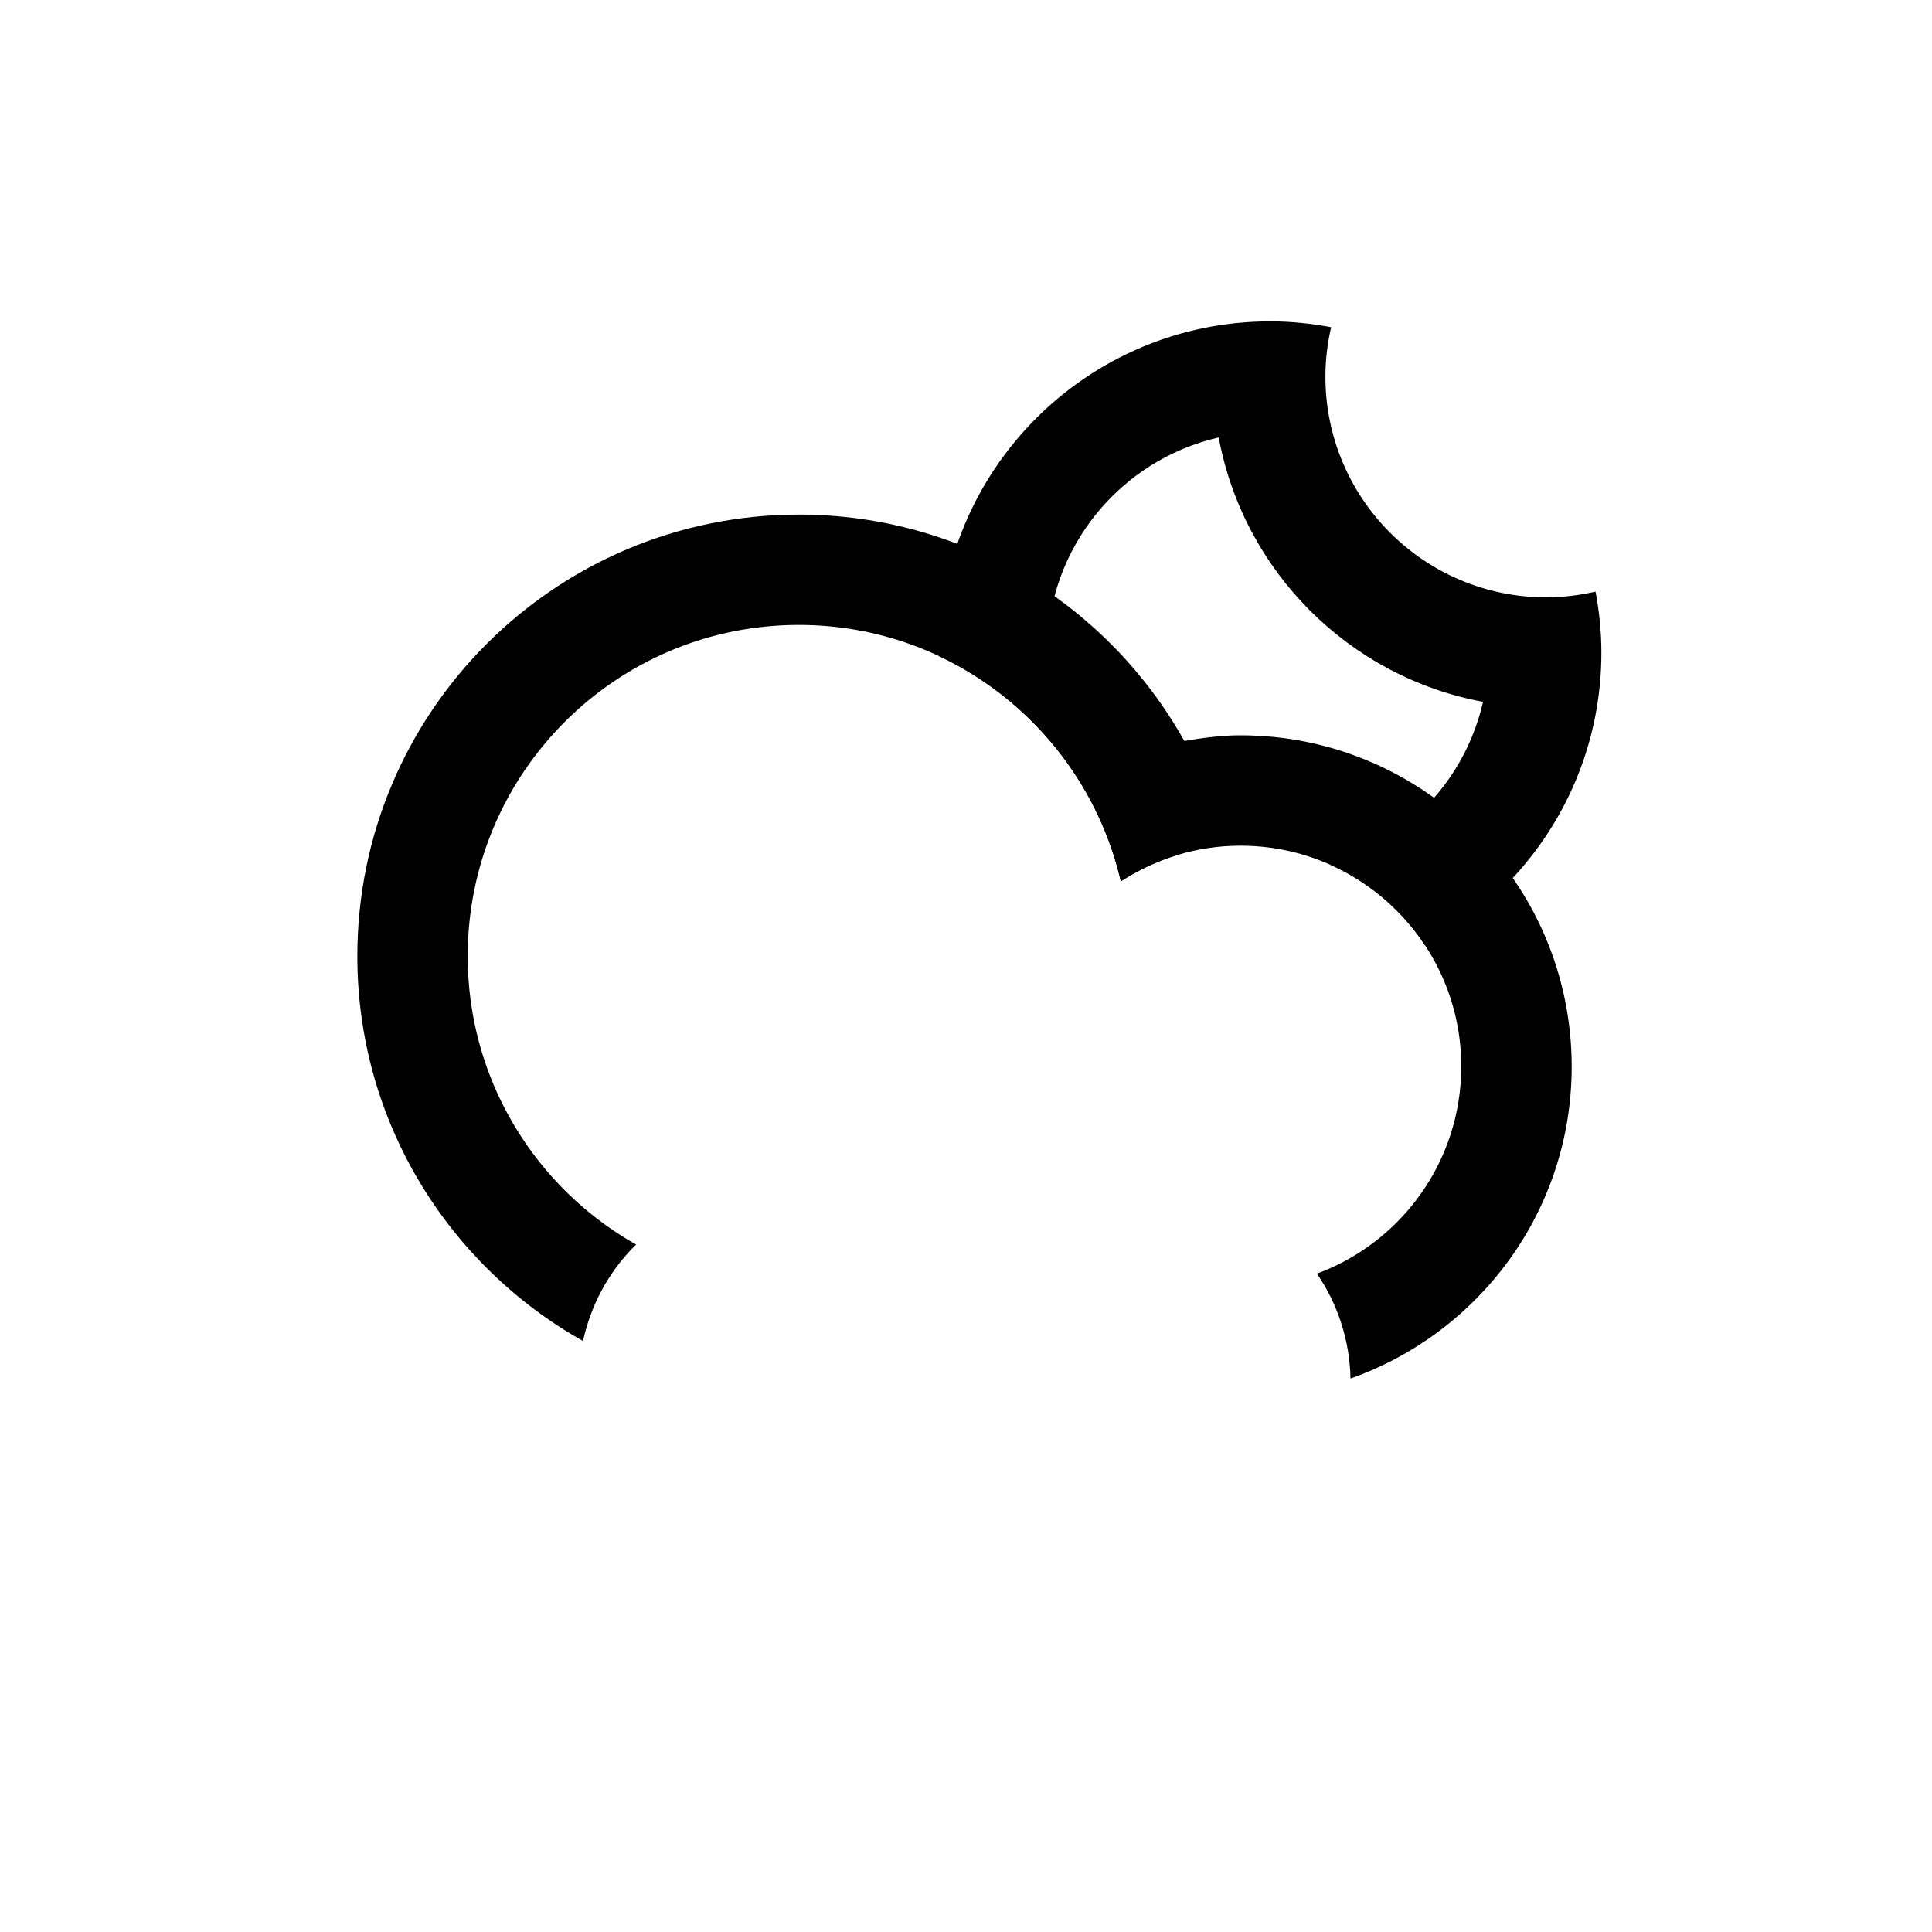 <svg
    version="1.1"
    id="cloudDrizzleMoonAlt"
    class="climacon climacon_cloudDrizzleMoonAlt"
    xmlns="http://www.w3.org/2000/svg"
    xmlns:xlink="http://www.w3.org/1999/xlink"
    x="0px"
    y="0px"
    viewBox="15 15 70 70"
    enable-background="new 15 15 70 70"
    xml:space="preserve">
    <style type="text/css"><![CDATA[

        svg{
            shape-rendering: geometricPrecision
        }

        g, path, circle, rect{
            
            -webkit-transform-origin: 50% 50%;
            -moz-transform-origin: 50% 50%;
            -o-transform-origin: 50% 50%;
            transform-origin: 50% 50%;

            -webkit-animation-iteration-count: infinite;
            -moz-animation-iteration-count: infinite;
            -o-animation-iteration-count: infinite;
            animation-iteration-count: infinite;

            -moz-animation-timing-function: linear;
            -webkit-animation-timing-function: linear;
            -o-animation-timing-function: linear;
            animation-timing-function: linear;

            -webkit-animation-duration: 12s;
            -moz-animation-duration: 12s;
            -o-animation-duration: 12s;
            animation-duration: 12s;

            -webkit-animation-direction: normal;
            -moz-animation-direction: normal;
            -o-animation-direction: normal;
            animation-direction: normal;

        }

        .climacon_component-stroke_drizzle {
            fill-opacity: 0;

            -webkit-animation-name: drizzleFall, fillOpacity2;
            -moz-animation-name: drizzleFall, fillOpacity2;
            -o-animation-name: drizzleFall, fillOpacity2;
            animation-name: drizzleFall, fillOpacity2;

            -webkit-animation-timing-function: ease-in;
            -moz-animation-timing-function: ease-in;
            -o-animation-timing-function: ease-in;
            animation-timing-function: ease-in;

            -webkit-animation-duration: 1s;
            -moz-animation-duration: 1s;
            -o-animation-duration: 1s;
            animation-duration: 1s;

        }

        .climacon_component-stroke_drizzle:nth-child(1) {
            -webkit-animation-delay: 0s;
            -moz-animation-delay: 0s;
            -o-animation-delay: 0s;
            animation-delay: 0s;
        }

        .climacon_component-stroke_drizzle:nth-child(2) {
            -webkit-animation-delay: 0.6s;
            -moz-animation-delay: 0.6s;
            -o-animation-delay: 0.6s;
            animation-delay: 0.6s;
        }

        .climacon_component-stroke_drizzle:nth-child(3) {
            -webkit-animation-delay: 1.2s;
            -moz-animation-delay: 1.2s;
            -o-animation-delay: 1.2s;
            animation-delay: 1.2s;
        }


       .climacon_componentWrap-moon_cloud {
            -webkit-animation-name: behindCloudMove, wobble;
            -moz-animation-name: behindCloudMove, wobble;
            -o-animation-name: behindCloudMove, wobble;
            animation-name: behindCloudMove, wobble;

            -webkit-animation-iteration-count: 1, infinite;
            -moz-animation-iteration-count: 1, infinite;
            -o-animation-iteration-count: 1, infinite;
            animation-iteration-count: 1, infinite;

            -webkit-animation-timing-function: ease-out, linear;
            -moz-animation-timing-function: ease-out, linear;
            -o-animation-timing-function: ease-out, linear;
            animation-timing-function: ease-out, linear;

            -webkit-animation-delay: 0, 3s;
            -moz-animation-delay: 0, 3s;
            -o-animation-delay: 0, 3s;
            animation-delay: 0, 3s;

            -webkit-animation-duration: 3s, 12s;
            -moz-animation-duration: 3s, 12s;
            -o-animation-duration: 3s, 12s;
            animation-duration: 3s, 12s;
        }

        @-webkit-keyframes drizzleFall {
          0% {
            -webkit-transform: translateY(0);
          }

          100% {
            -webkit-transform: translateY(21px);
          }
        }

        @-moz-keyframes drizzleFall {
          0% {
            -moz-transform: translateY(0);
          }

          100% {
            -moz-transform: translateY(21px);
          }
        }        

        @-o-keyframes drizzleFall {
          0% {
            -o-transform: translateY(0);
          }

          100% {
            -o-transform: translateY(21px);
          }
        }       

        @keyframes drizzleFall {
          0% {
            transform: translateY(0);
          }

          100% {
            transform: translateY(21px);
          }
        }

        @-webkit-keyframes fillOpacity2 {
          0% {
            fill-opacity: 0;
            stroke-opacity: 0;
          }

          50% {
            fill-opacity: 1;
            stroke-opacity: 1;
          }

          100% {
            fill-opacity: 0;
            stroke-opacity: 0;
          }
        }

        @-moz-keyframes fillOpacity2 {
          0% {
            fill-opacity: 0;
            stroke-opacity: 0;
          }

          50% {
            fill-opacity: 1;
            stroke-opacity: 1;
          }

          100% {
            fill-opacity: 0;
            stroke-opacity: 0;
          }
        }

        @-o-keyframes fillOpacity2 {
          0% {
            fill-opacity: 0;
            stroke-opacity: 0;
          }

          50% {
            fill-opacity: 1;
            stroke-opacity: 1;
          }

          100% {
            fill-opacity: 0;
            stroke-opacity: 0;
          }
        }

        @keyframes fillOpacity2 {
          0% {
            fill-opacity: 0;
            stroke-opacity: 0;
          }

          50% {
            fill-opacity: 1;
            stroke-opacity: 1;
          }

          100% {
            fill-opacity: 0;
            stroke-opacity: 0;
          }
        }
 

        @-webkit-keyframes wobble{
            0%{
                -webkit-transform: rotate(0);
            }
            25%{
                -webkit-transform: rotate(-15deg);
            }
            50%{
                -webkit-transform: rotate(0);
            }
            75%{
                -webkit-transform: rotate(15deg);
            }
            100%{
                -webkit-transform: rotate(0deg);
            }
        }

        @-moz-keyframes wobble{
            0%{
                -moz-transform: rotate(0);
            }
            25%{
                -moz-transform: rotate(-15deg);
            }
            50%{
                -moz-transform: rotate(0);
            }
            75%{
                -moz-transform: rotate(15deg);
            }
            100%{
                -moz-transform: rotate(0deg);
            }
        }

        @-o-keyframes wobble{

            0%{
                -o-transform: rotate(0);
            }
            25%{
                -o-transform: rotate(-15deg);
            }
            50%{
                -o-transform: rotate(0);
            }
            75%{
                -o-transform: rotate(15deg);
            }
            100%{
                -o-transform: rotate(0deg);
            }
        }

        @keyframes wobble{
            0%{
                transform: rotate(0);
            }
            25%{
                transform: rotate(-15deg);
            }
            50%{
                transform: rotate(0);
            }
            75%{
                transform: rotate(15deg);
            }
            100%{
                transform: rotate(0deg);
            }
        }

        @-webkit-keyframes behindCloudMove {
            0% {
                -webkit-transform: translateX(-1.75px) translateY(1.75px);
            }

            100% {
                -webkit-transform: translateX(0) translateY(0);
            }
        }

            @-moz-keyframes behindCloudMove {
            0% {
                -moz-transform: translateX(-1.75px) translateY(1.75px);
            }

            100% {
                -moz-transform: translateX(0) translateY(0);
            }
         }

         @-o-keyframes behindCloudMove {
            0% {
                -o-transform: translateX(-1.75px) translateY(1.75px);
            }

            100% {
                -o-transform: translateX(0) translateY(0);
            }
        }

        @keyframes behindCloudMove {
            0% {
                transform: translateX(-1.75px) translateY(1.75px);
            }
            100% {
                transform: translateX(0) translateY(0);
            }
        }

    ]]></style>

    <clipPath id="cloudFillClip">
        <path d="M15,15v70h70V15H15z M59.943,61.639c-3.02,0-12.381,0-15.999,0c-6.626,0-11.998-5.371-11.998-11.998c0-6.627,5.372-11.999,11.998-11.999c5.691,0,10.434,3.974,11.665,9.29c1.252-0.81,2.733-1.291,4.334-1.291c4.418,0,8,3.582,8,8C67.943,58.057,64.361,61.639,59.943,61.639z"/>
    </clipPath>
    <clipPath id="moonCloudFillClip">
        <path
        d="M0,0v100h100V0H0z M60.943,46.641c-4.418,0-7.999-3.582-7.999-7.999c0-3.803,2.655-6.979,6.211-7.792c0.903,4.854,4.726,8.676,9.579,9.58C67.922,43.986,64.745,46.641,60.943,46.641z"/>
    </clipPath>
    <g class="climacon_iconWrap climacon_iconWrap-cloudDrizzleMoonAlt">
        <g clip-path="url(#cloudFillClip)">
            <g class="climacon_componentWrap climacon_componentWrap-moon climacon_componentWrap-moon_cloud" clip-path="url(#moonCloudFillClip)">
                <path
                class="climacon_component climacon_component-stroke climacon_component-stroke_sunBody"
                d="M61.023,50.641c-6.627,0-11.999-5.372-11.999-11.998c0-6.627,5.372-11.999,11.999-11.999c0.755,0,1.491,0.078,2.207,0.212c-0.132,0.576-0.208,1.173-0.208,1.788c0,4.418,3.582,7.999,8,7.999c0.614,0,1.212-0.076,1.788-0.208c0.133,0.717,0.211,1.452,0.211,2.208C73.021,45.269,67.649,50.641,61.023,50.641z"/>
            </g>
        </g>
        <g class="climacon_componentWrap climacon_componentWrap-drizzle">
            <path
            class="climacon_component climacon_component-stroke climacon_component-stroke_drizzle climacon_component-stroke_drizzle-left"
            id="Drizzle-Left_1_"
            d="M56.969,57.672l-2.121,2.121c-1.172,1.172-1.172,3.072,0,4.242c1.17,1.172,3.07,1.172,4.24,0c1.172-1.17,1.172-3.07,0-4.242L56.969,57.672z"/>
            <path
            class="climacon_component climacon_component-stroke climacon_component-stroke_drizzle climacon_component-stroke_drizzle-middle"
            d="M50.088,57.672l-2.119,2.121c-1.174,1.172-1.174,3.07,0,4.242c1.17,1.172,3.068,1.172,4.24,0s1.172-3.07,0-4.242L50.088,57.672z"/>
            <path
            class="climacon_component climacon_component-stroke climacon_component-stroke_drizzle climacon_component-stroke_drizzle-right"
            d="M43.033,57.672l-2.121,2.121c-1.172,1.172-1.172,3.07,0,4.242s3.07,1.172,4.244,0c1.172-1.172,1.172-3.07,0-4.242L43.033,57.672z"/>
        </g>
        <g class="climacon_componentWrap climacon_componentWrap-cloud" clip-path="url(#cloudFillClip)">
            <path
            class="climacon_component climacon_component-stroke climacon_component-stroke_cloud"
            d="M59.943,41.642c-0.696,0-1.369,0.092-2.033,0.205c-2.736-4.892-7.961-8.203-13.965-8.203c-8.835,0-15.998,7.162-15.998,15.997c0,5.992,3.3,11.207,8.177,13.947c0.276-1.262,0.892-2.465,1.873-3.445l0.057-0.057c-3.644-2.061-6.106-5.963-6.106-10.445c0-6.626,5.372-11.998,11.998-11.998c5.691,0,10.433,3.974,11.666,9.29c1.25-0.81,2.732-1.291,4.332-1.291c4.418,0,8,3.581,8,7.999c0,3.443-2.182,6.371-5.235,7.498c0.788,1.146,1.194,2.471,1.222,3.807c4.666-1.645,8.014-6.077,8.014-11.305C71.941,47.014,66.57,41.642,59.943,41.642z"/>
        </g>
    </g>
</svg><!-- cloudDrizzleMoonAlt -->